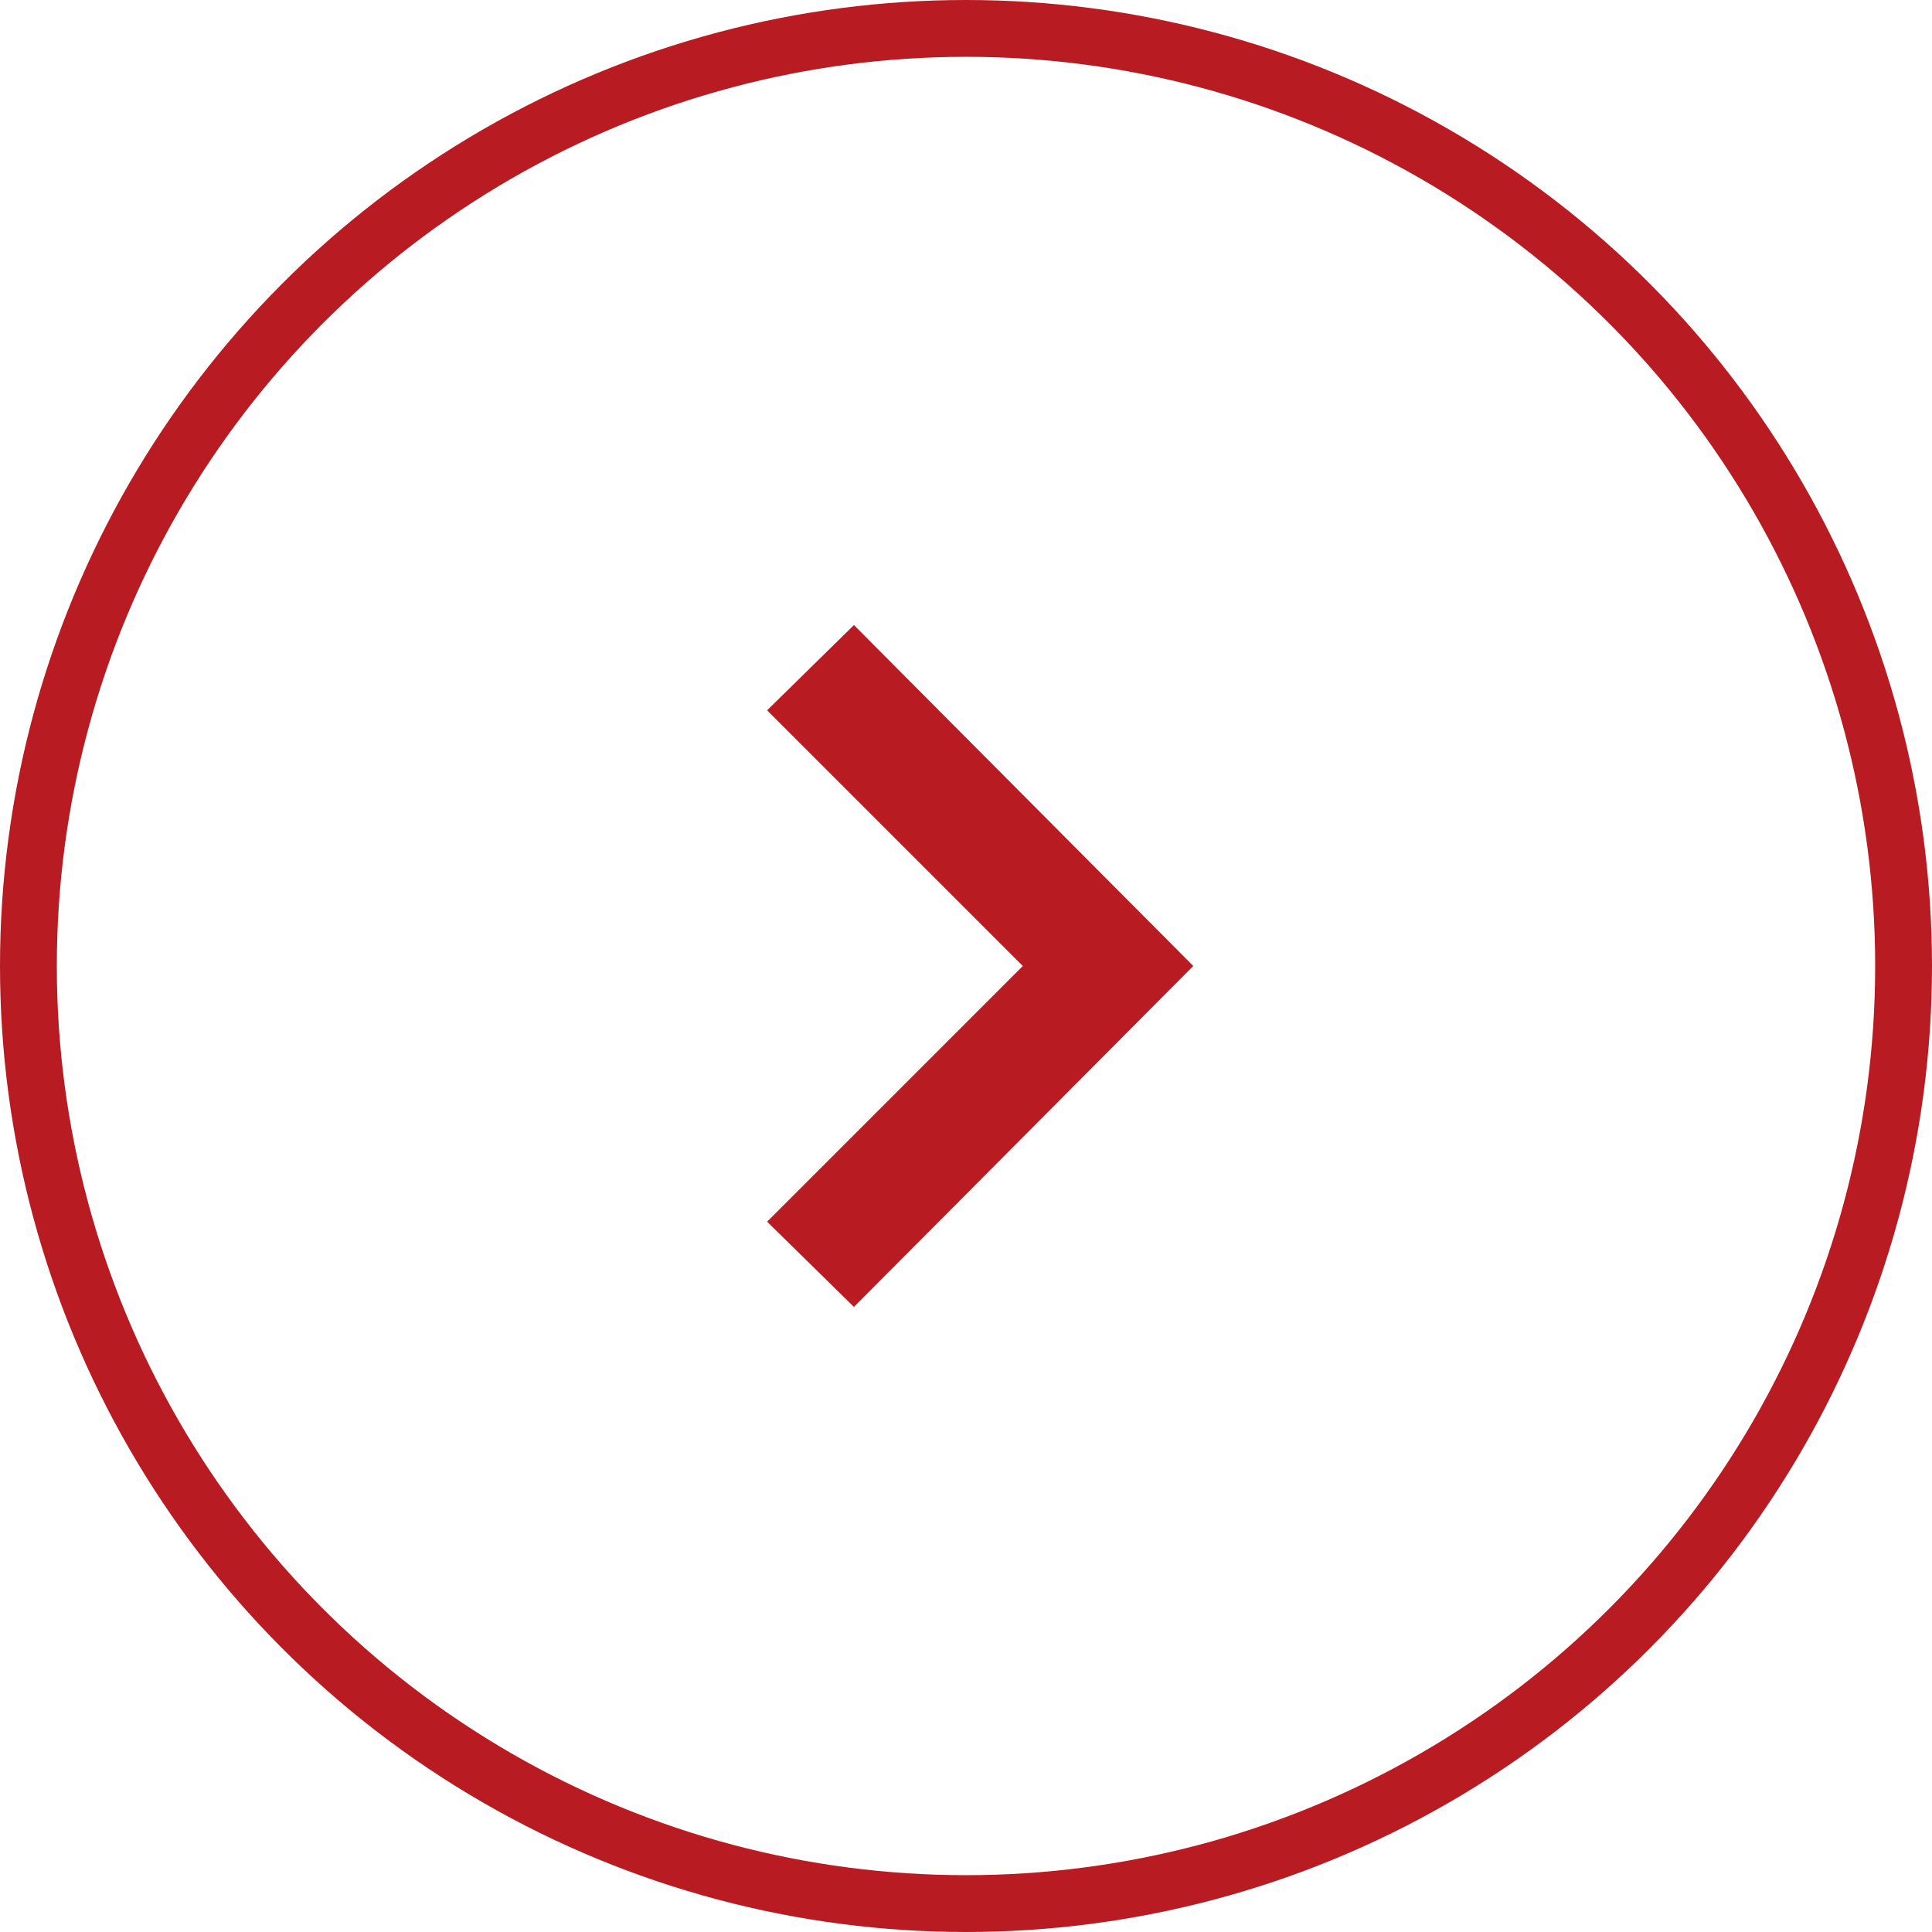 <svg width="34" height="34" viewBox="0 0 34 34" fill="none" xmlns="http://www.w3.org/2000/svg">
<path d="M13.5 12.5L15.028 11L21 17L15.028 23L13.5 21.5L18 17L13.5 12.5Z" fill="#B81C22"/>
<circle cx="17" cy="17" r="16.5" stroke="#B81C22"/>
</svg>
